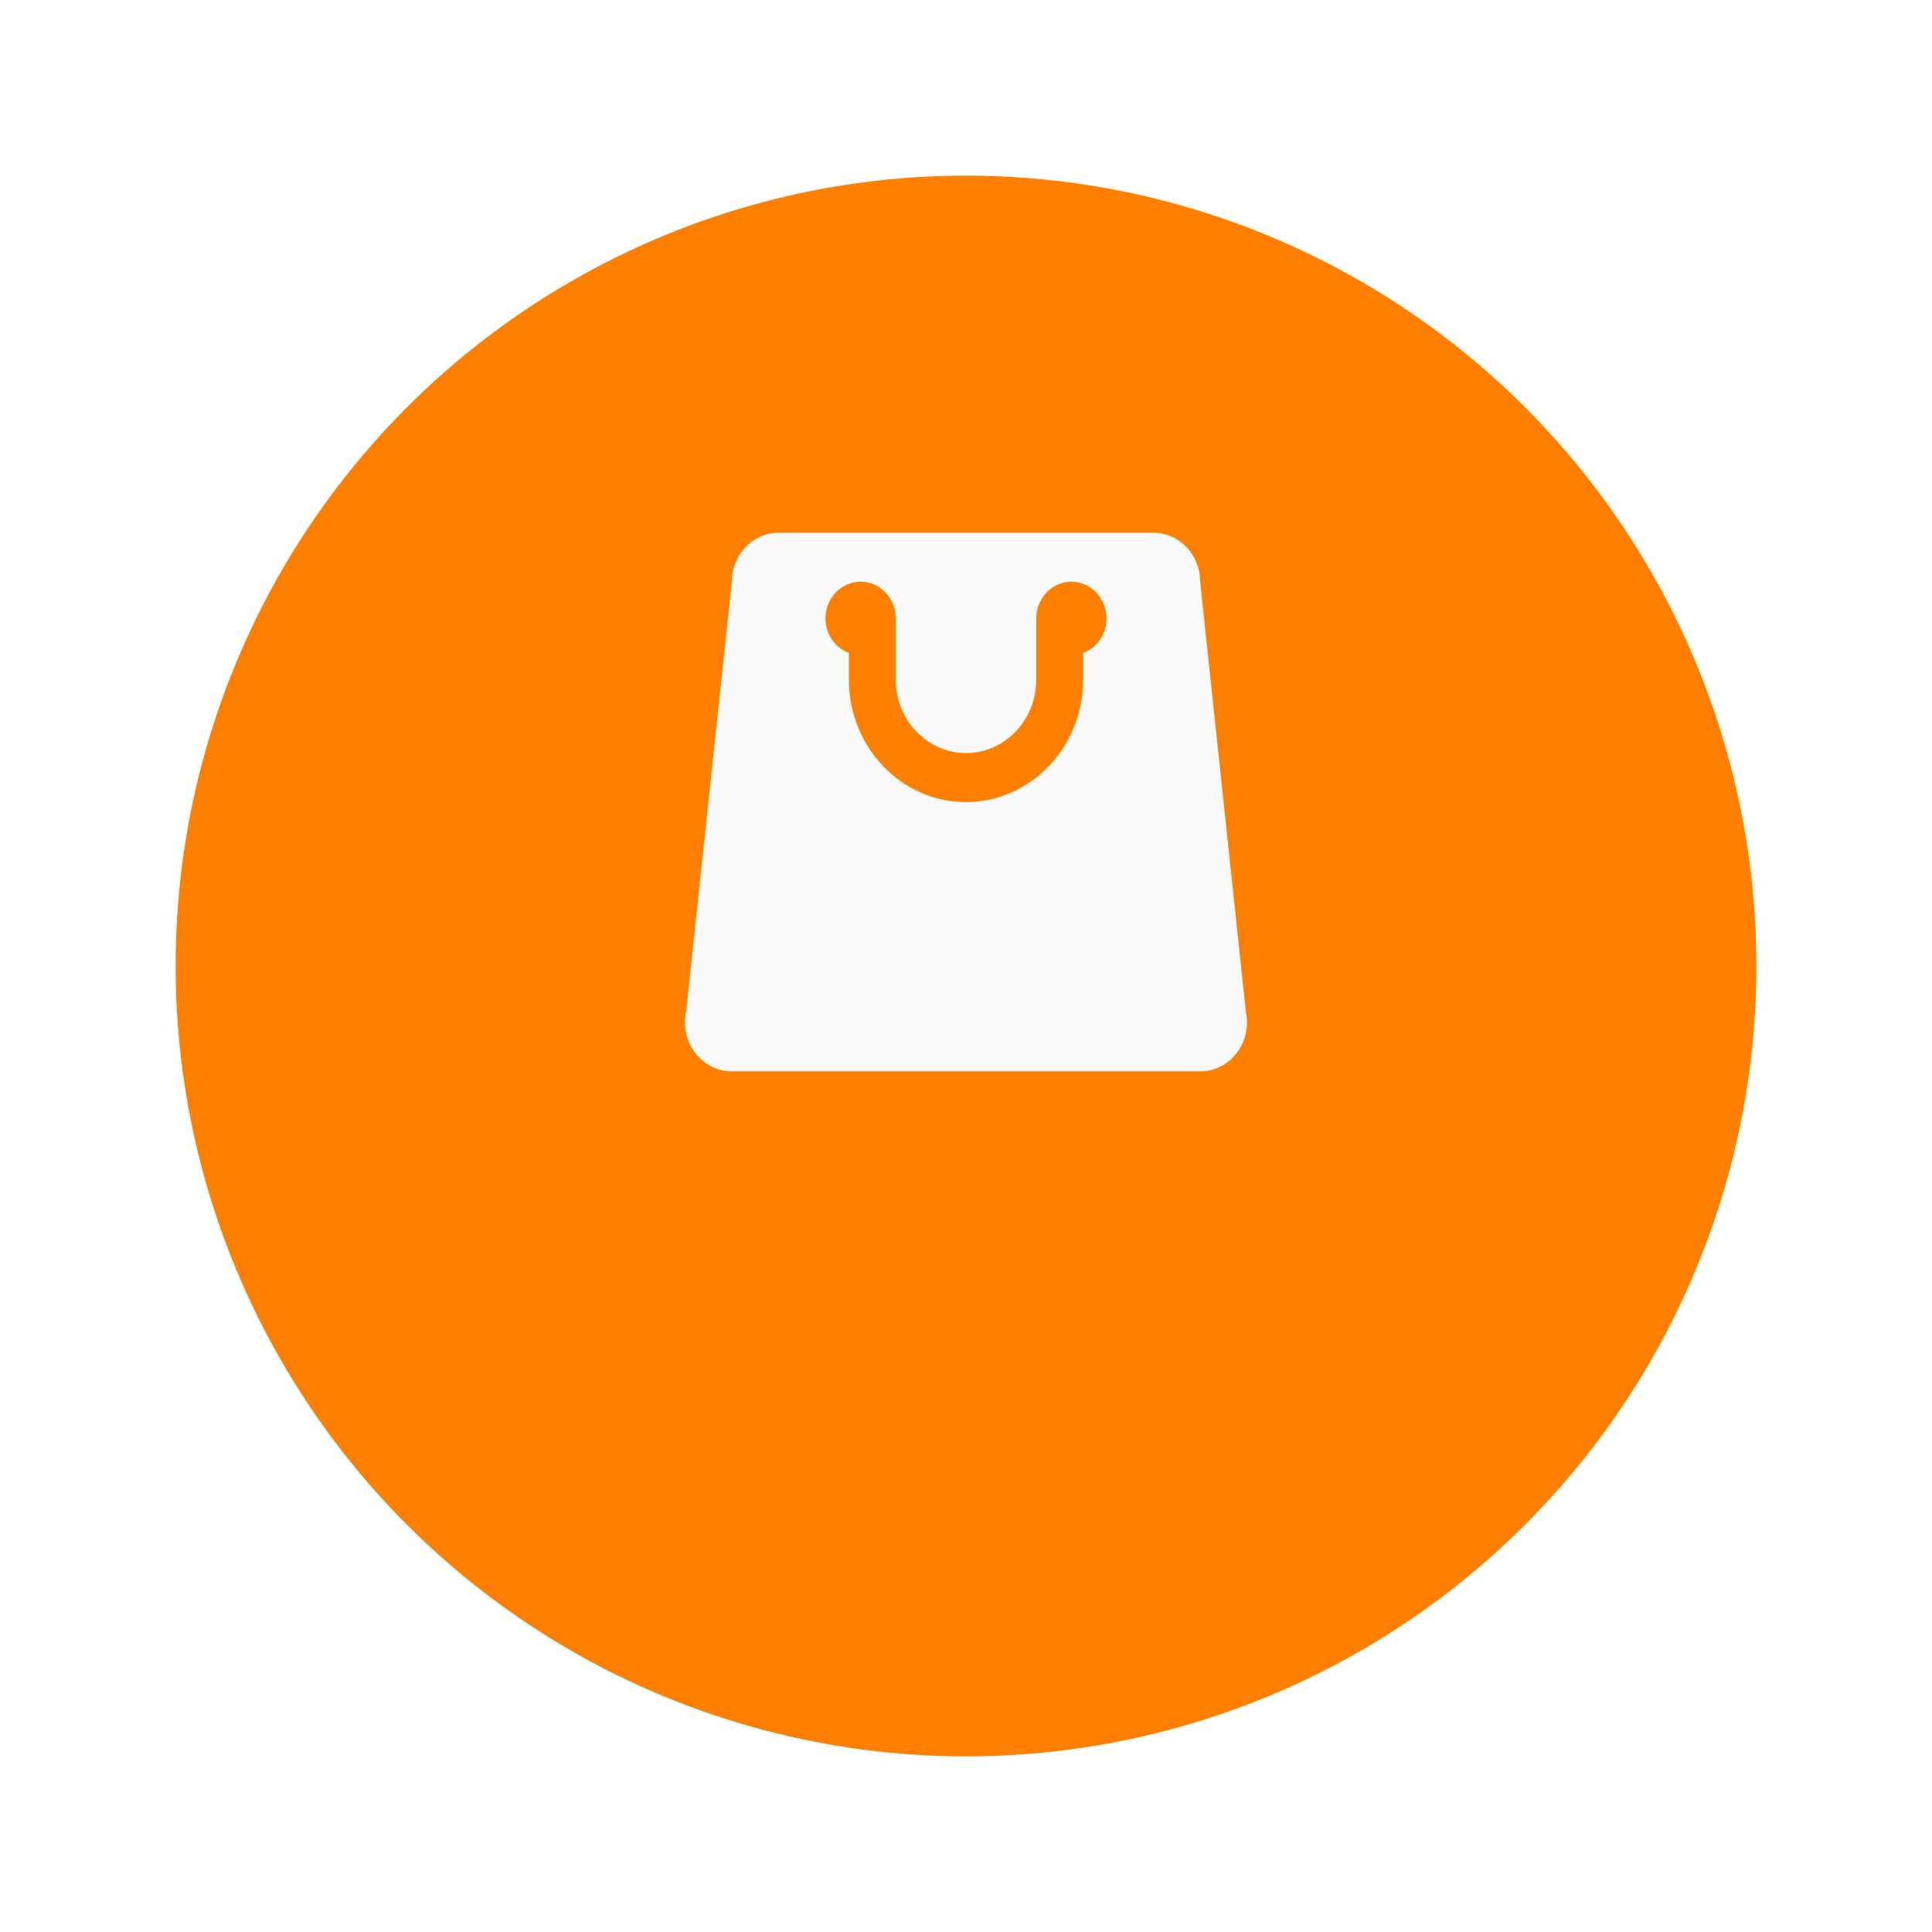 <svg width="44" height="44" viewBox="0 0 44 44" fill="none" xmlns="http://www.w3.org/2000/svg">
<g filter="url(#filter0_d_0_11)">
<circle cx="22" cy="18" r="18" fill="#FF7F00"/>
</g>
<path d="M28.375 23.048L27.333 13.248C27.333 12.632 26.856 12.133 26.267 12.133H22H17.733C17.144 12.133 16.667 12.632 16.667 13.248L15.625 23.048C15.61 23.125 15.6 23.203 15.6 23.285C15.6 23.901 16.077 24.4 16.667 24.4H22H27.333C27.923 24.4 28.4 23.901 28.4 23.285C28.4 23.203 28.39 23.125 28.375 23.048ZM24.667 14.87V15.479C24.667 17.016 23.47 18.267 22 18.267C20.53 18.267 19.333 17.016 19.333 15.479V14.87C19.023 14.755 18.8 14.448 18.8 14.085C18.8 13.623 19.158 13.248 19.6 13.248C20.042 13.248 20.4 13.623 20.4 14.085V15.479C20.4 16.401 21.118 17.151 22 17.151C22.882 17.151 23.6 16.401 23.6 15.479V14.085C23.6 13.623 23.958 13.248 24.4 13.248C24.842 13.248 25.2 13.623 25.2 14.085C25.2 14.448 24.977 14.755 24.667 14.87Z" fill="#F9F9F9"/>
<defs>
<filter id="filter0_d_0_11" x="0" y="0" width="44" height="44" filterUnits="userSpaceOnUse" color-interpolation-filters="sRGB">
<feFlood flood-opacity="0" result="BackgroundImageFix"/>
<feColorMatrix in="SourceAlpha" type="matrix" values="0 0 0 0 0 0 0 0 0 0 0 0 0 0 0 0 0 0 127 0" result="hardAlpha"/>
<feOffset dy="4"/>
<feGaussianBlur stdDeviation="2"/>
<feColorMatrix type="matrix" values="0 0 0 0 0.859 0 0 0 0 0.188 0 0 0 0 0.133 0 0 0 0.16 0"/>
<feBlend mode="normal" in2="BackgroundImageFix" result="effect1_dropShadow_0_11"/>
<feBlend mode="normal" in="SourceGraphic" in2="effect1_dropShadow_0_11" result="shape"/>
</filter>
</defs>
</svg>
